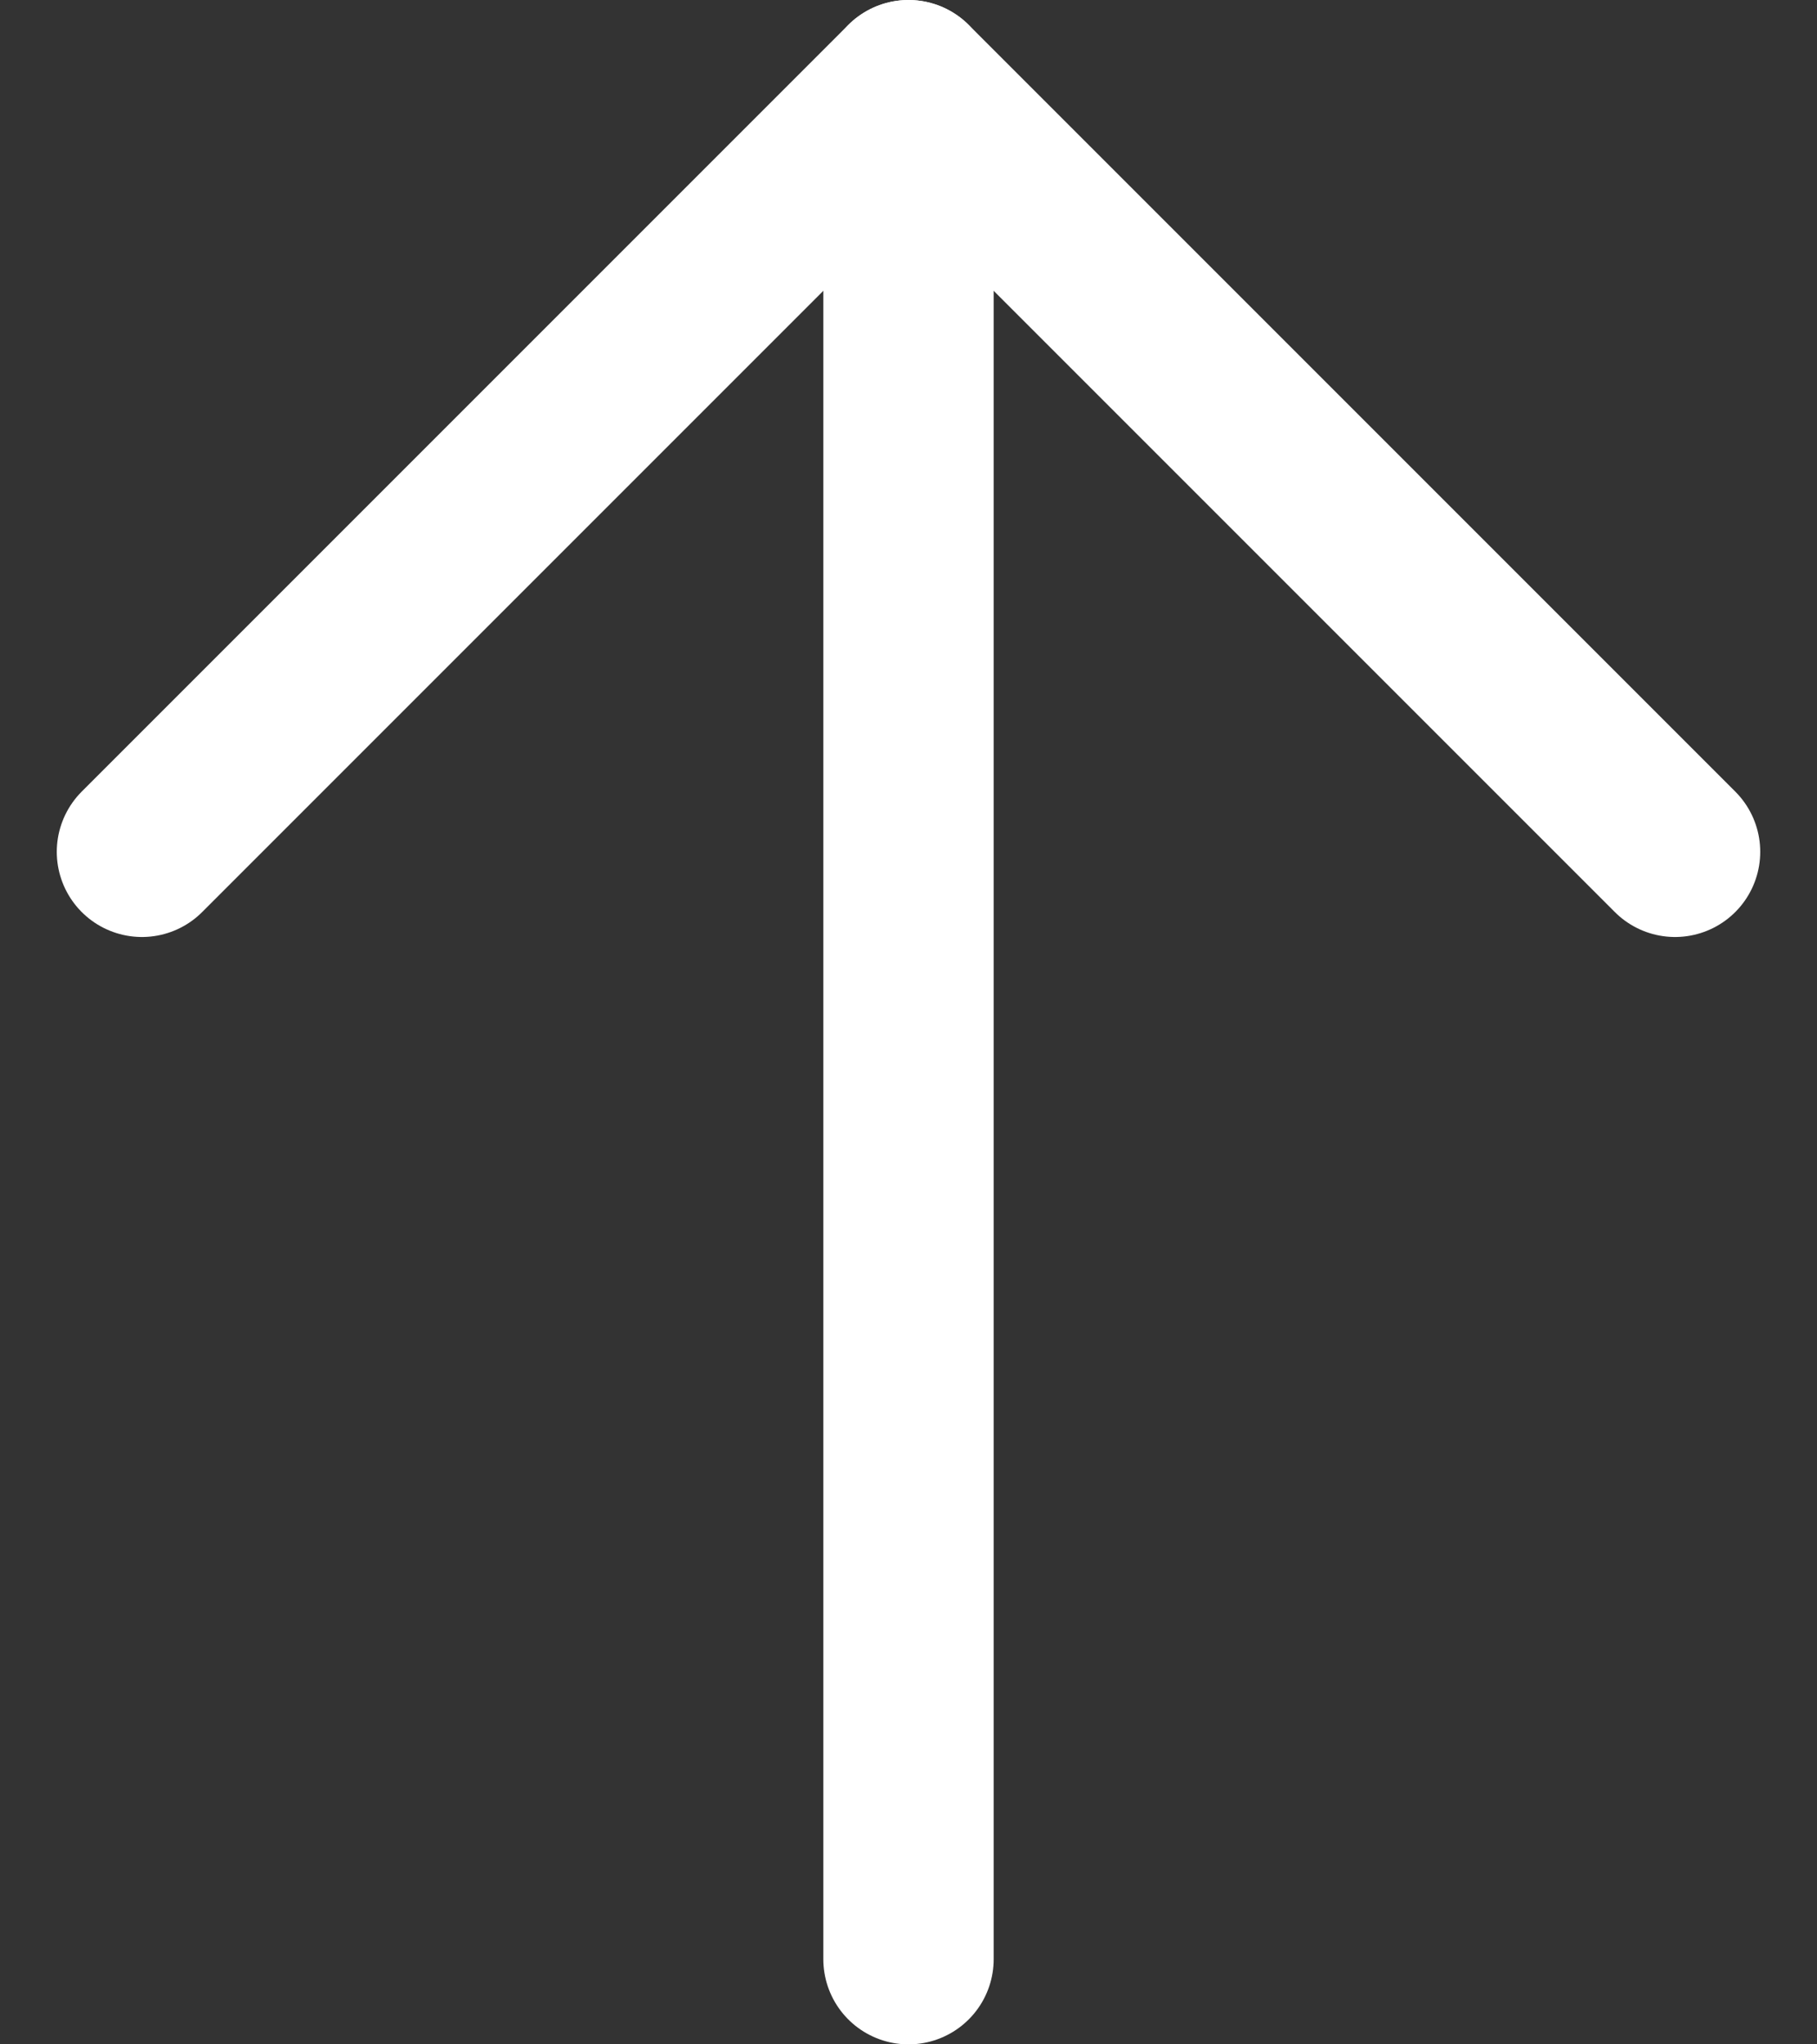 <svg width="16" height="18" viewBox="0 0 16 18" fill="none" xmlns="http://www.w3.org/2000/svg">
<rect x="0" y="0" width="16" height="18" fill="#333333" stroke="none"/>
<path d="M8 17.25V0.75" stroke="white" stroke-width="1.5" stroke-linecap="round" stroke-linejoin="round"/>
<path d="M1.25 7.5L8 0.75L14.75 7.5" stroke="white" stroke-width="1.5" stroke-linecap="round" stroke-linejoin="round"/>
</svg>
